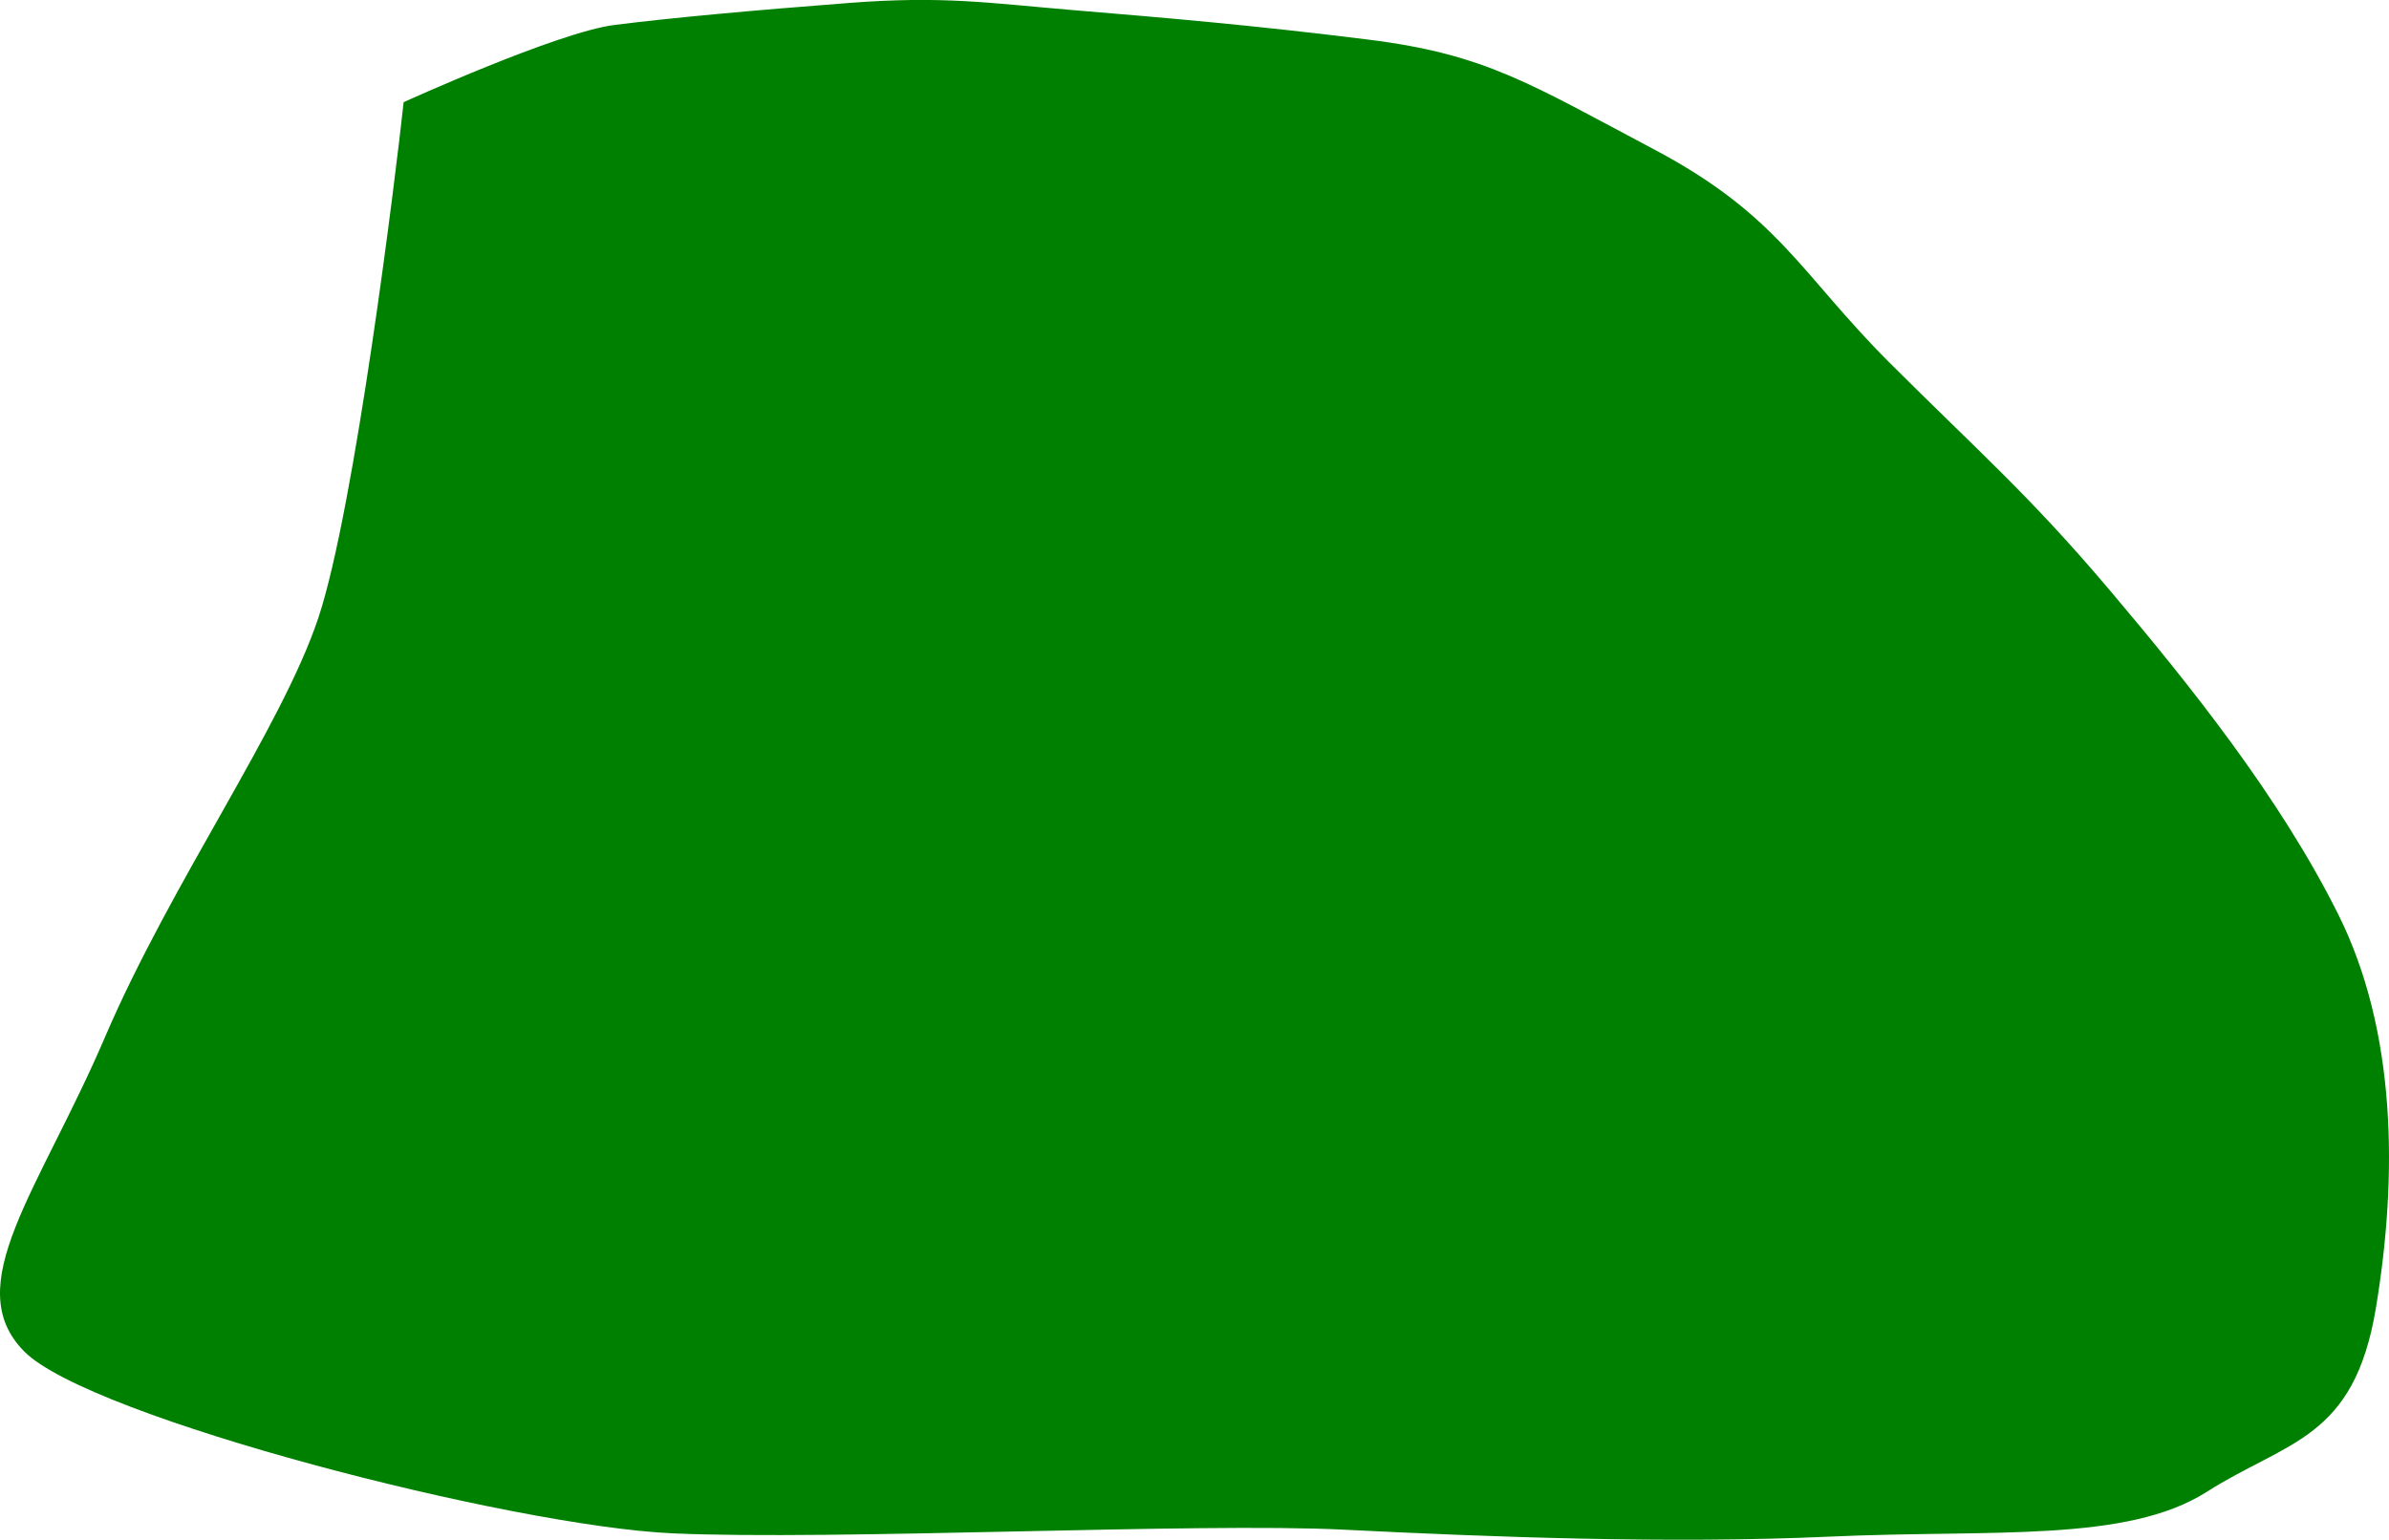 <?xml version="1.0" encoding="UTF-8" standalone="no"?>
<!-- Created with Inkscape (http://www.inkscape.org/) -->

<svg
   version="1.1"
   id="svg1"
   width="49.54"
   height="31.938"
   viewBox="0 0 49.54 31.938"
   sodipodi:docname="cells_crop.svg"
   inkscape:version="1.3.2 (091e20ef0f, 2023-11-25)"
   xmlns:inkscape="http://www.inkscape.org/namespaces/inkscape"
   xmlns:sodipodi="http://sodipodi.sourceforge.net/DTD/sodipodi-0.dtd"
   xmlns="http://www.w3.org/2000/svg"
   xmlns:svg="http://www.w3.org/2000/svg">
  <defs
     id="defs1" />
  <sodipodi:namedview
     id="namedview1"
     pagecolor="#ffffff"
     bordercolor="#000000"
     borderopacity="0.25"
     inkscape:showpageshadow="2"
     inkscape:pageopacity="0.0"
     inkscape:pagecheckerboard="0"
     inkscape:deskcolor="#d1d1d1"
     showguides="true"
     inkscape:zoom="1"
     inkscape:cx="246"
     inkscape:cy="97"
     inkscape:window-width="1920"
     inkscape:window-height="1016"
     inkscape:window-x="0"
     inkscape:window-y="27"
     inkscape:window-maximized="1"
     inkscape:current-layer="g1">
    <sodipodi:guide
       position="-71.33,809.39"
       orientation="1,0"
       id="guide1"
       inkscape:locked="false" />
    <sodipodi:guide
       position="464.707,927.081"
       orientation="0,-1"
       id="guide2"
       inkscape:locked="false" />
    <sodipodi:guide
       position="352.584,580.676"
       orientation="0,-1"
       id="guide3"
       inkscape:locked="false" />
    <sodipodi:guide
       position="486.584,1005.676"
       orientation="1,0"
       id="guide4"
       inkscape:locked="false" />
  </sodipodi:namedview>
  <g
     inkscape:groupmode="layer"
     inkscape:label="Image"
     id="g1"
     transform="translate(-399.416,-580.676)">
    <path
       style="fill:#008000;stroke-width:3.09;stroke-linejoin:round"
       d="m 407.786,582.796 c -0.152,1.423 -1.009,8.419 -1.769,10.697 -0.76,2.279 -3.054,5.499 -4.421,8.689 -1.367,3.19 -3.038,5.165 -1.671,6.533 1.367,1.367 10.083,3.614 13.435,3.766 3.353,0.152 10.88,-0.228 13.918,-0.076 3.038,0.152 6.751,0.296 10.093,0.144 3.342,-0.152 6.136,0.135 7.807,-0.929 1.671,-1.063 3.052,-1.078 3.506,-3.811 0.454,-2.733 0.431,-5.743 -0.784,-8.174 -1.215,-2.431 -3.078,-4.758 -4.749,-6.733 -1.671,-1.975 -2.74,-2.892 -4.564,-4.715 -1.823,-1.823 -2.285,-3.043 -4.868,-4.41 -2.583,-1.367 -3.495,-1.975 -5.925,-2.279 -2.431,-0.304 -4.259,-0.456 -6.077,-0.608 -1.818,-0.152 -2.729,-0.304 -4.704,-0.152 -1.975,0.152 -3.672,0.306 -4.856,0.456 -1.183,0.15 -4.372,1.602 -4.372,1.602 z"
       id="path18" />
  </g>
</svg>
